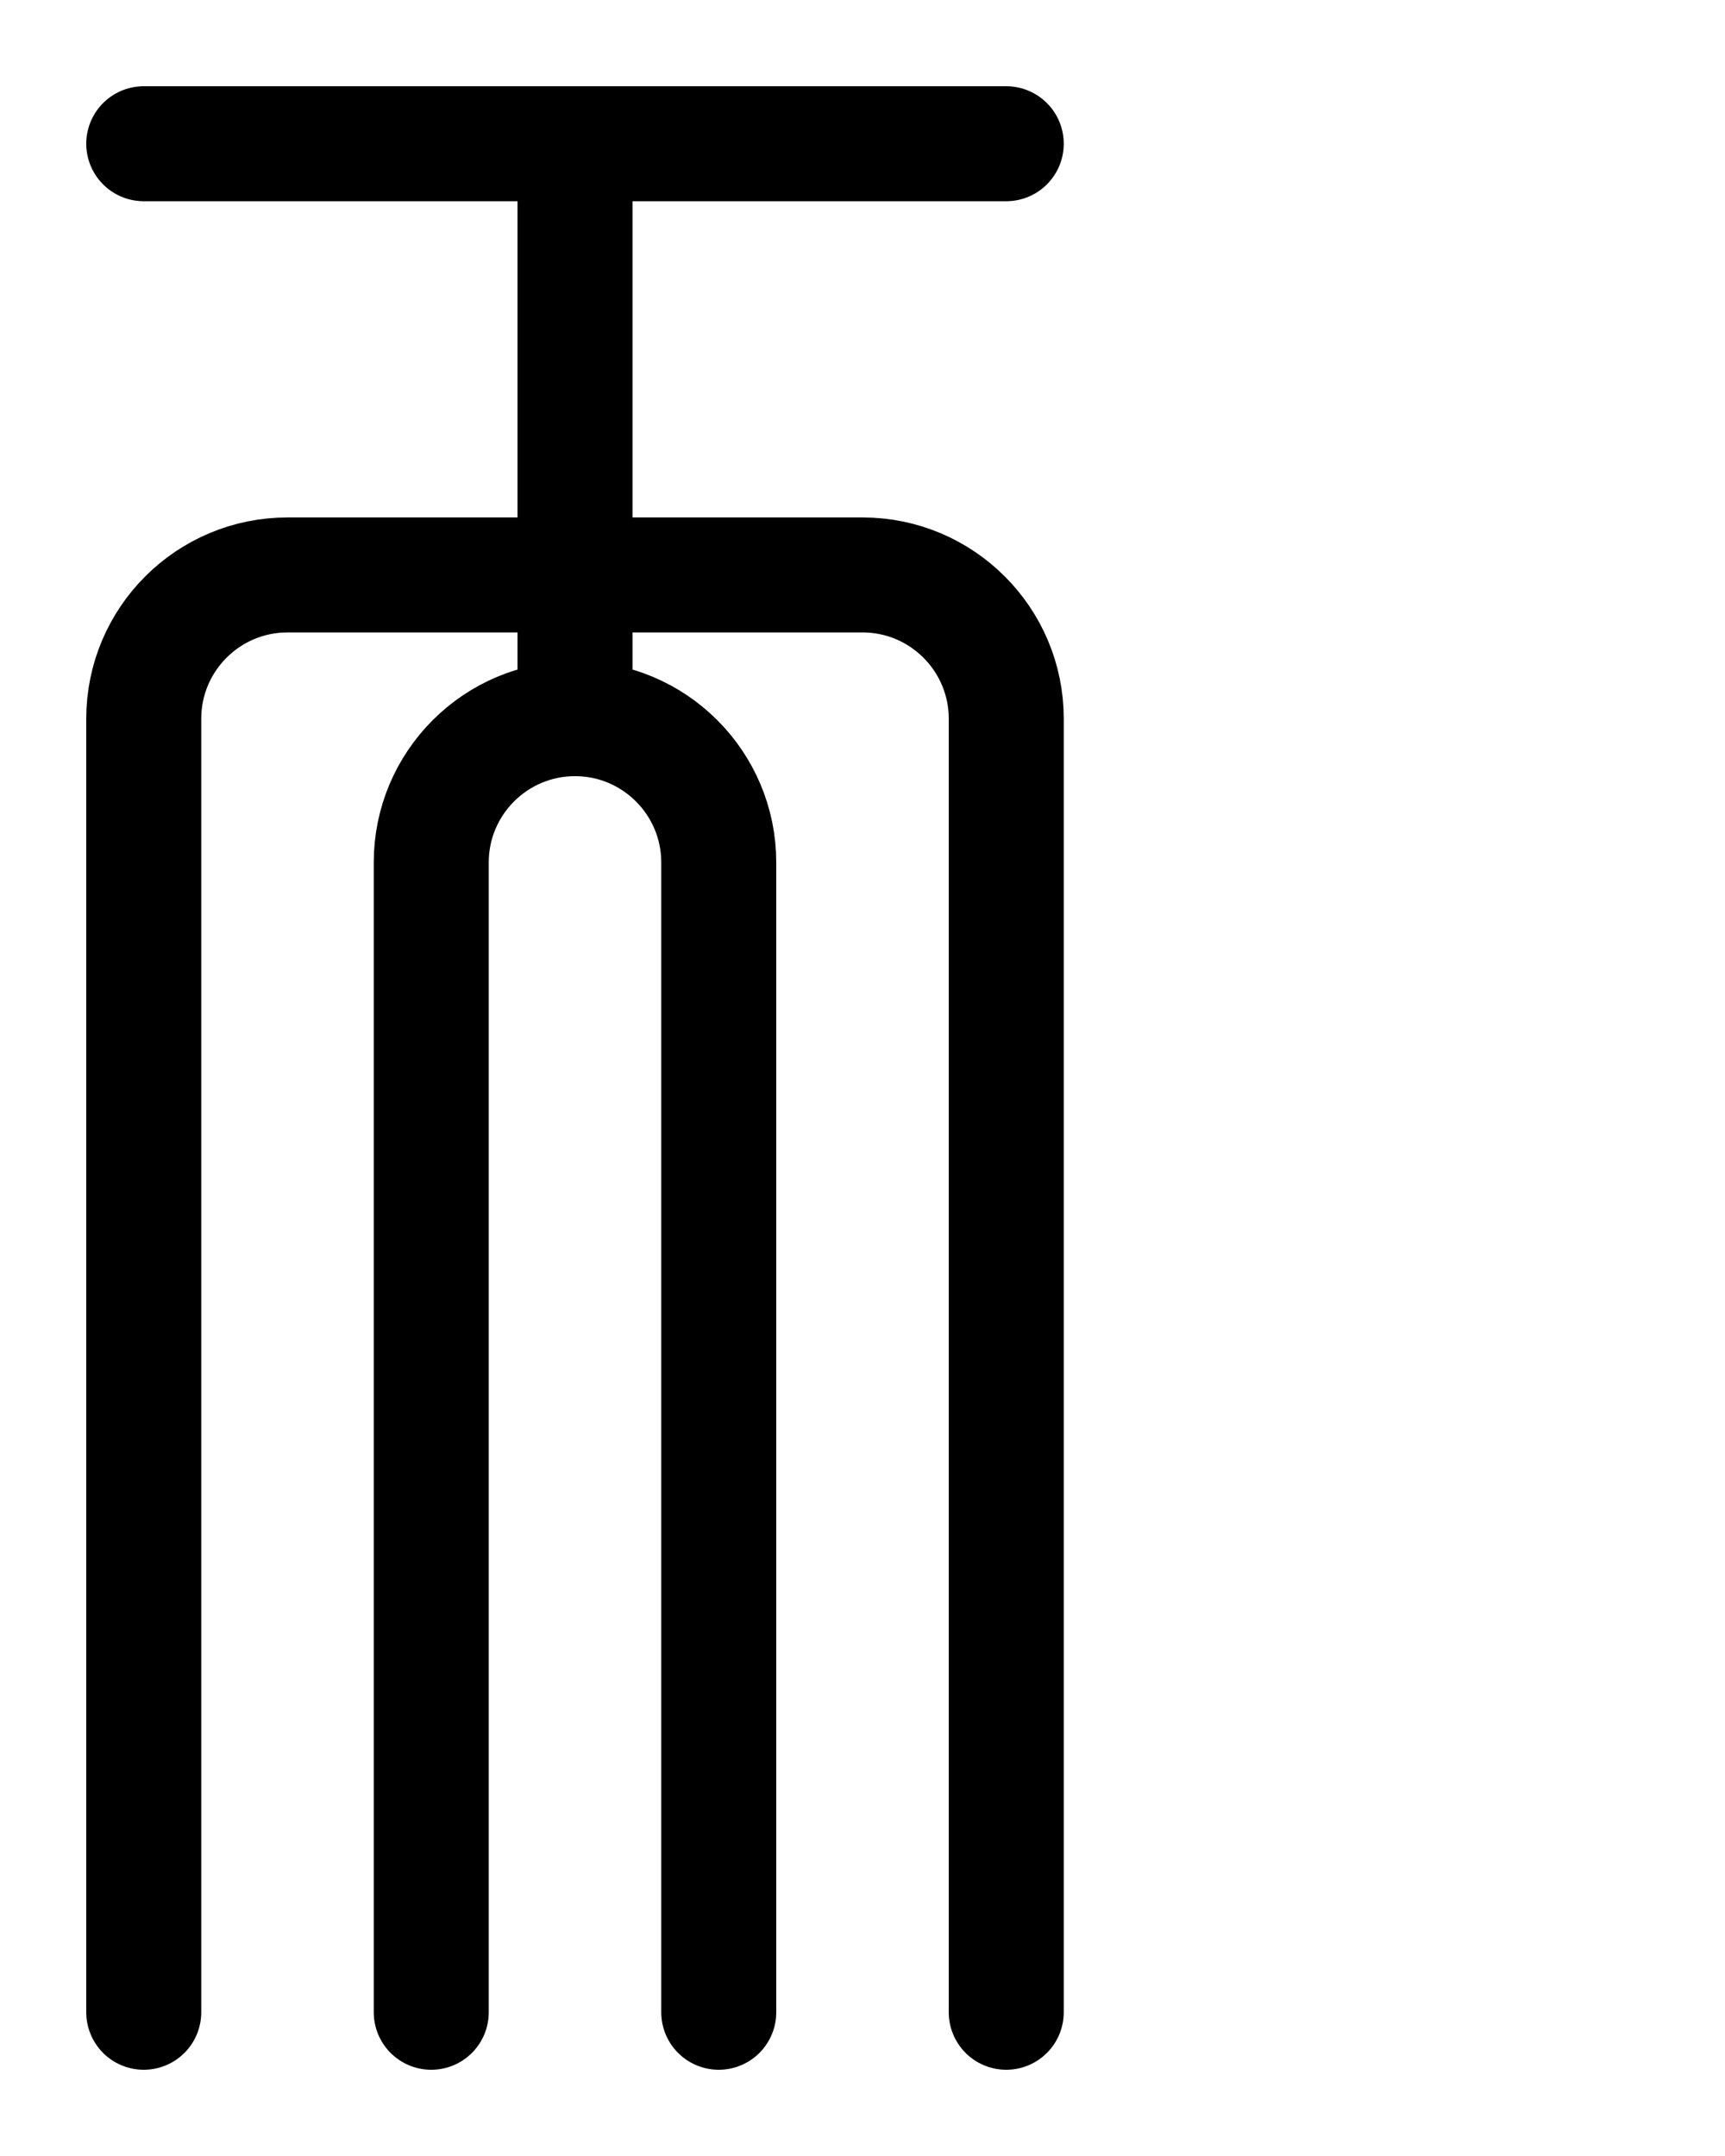 <?xml version="1.0" encoding="utf-8"?>
<!-- Generator: Adobe Illustrator 26.0.0, SVG Export Plug-In . SVG Version: 6.00 Build 0)  -->
<svg version="1.1" id="图层_1" xmlns="http://www.w3.org/2000/svg" xmlns:xlink="http://www.w3.org/1999/xlink" x="0px" y="0px"
	 viewBox="0 0 720 900" style="enable-background:new 0 0 720 900;" xml:space="preserve">
<style type="text/css">
	.st0{fill:none;stroke:#000000;stroke-width:48;stroke-linecap:round;stroke-linejoin:round;stroke-miterlimit:10;}
</style>
<line class="st0" x1="60" y1="60" x2="420" y2="60"/>
<path class="st0" d="M60,840V300c0-33.1,26.9-60,60-60h240c33.1,0,60,26.9,60,60v540"/>
<path class="st0" d="M180,840V360c0-33.1,26.9-60,60-60l0,0c33.1,0,60,26.9,60,60v480"/>
<line class="st0" x1="240" y1="300" x2="240" y2="60"/>
</svg>
